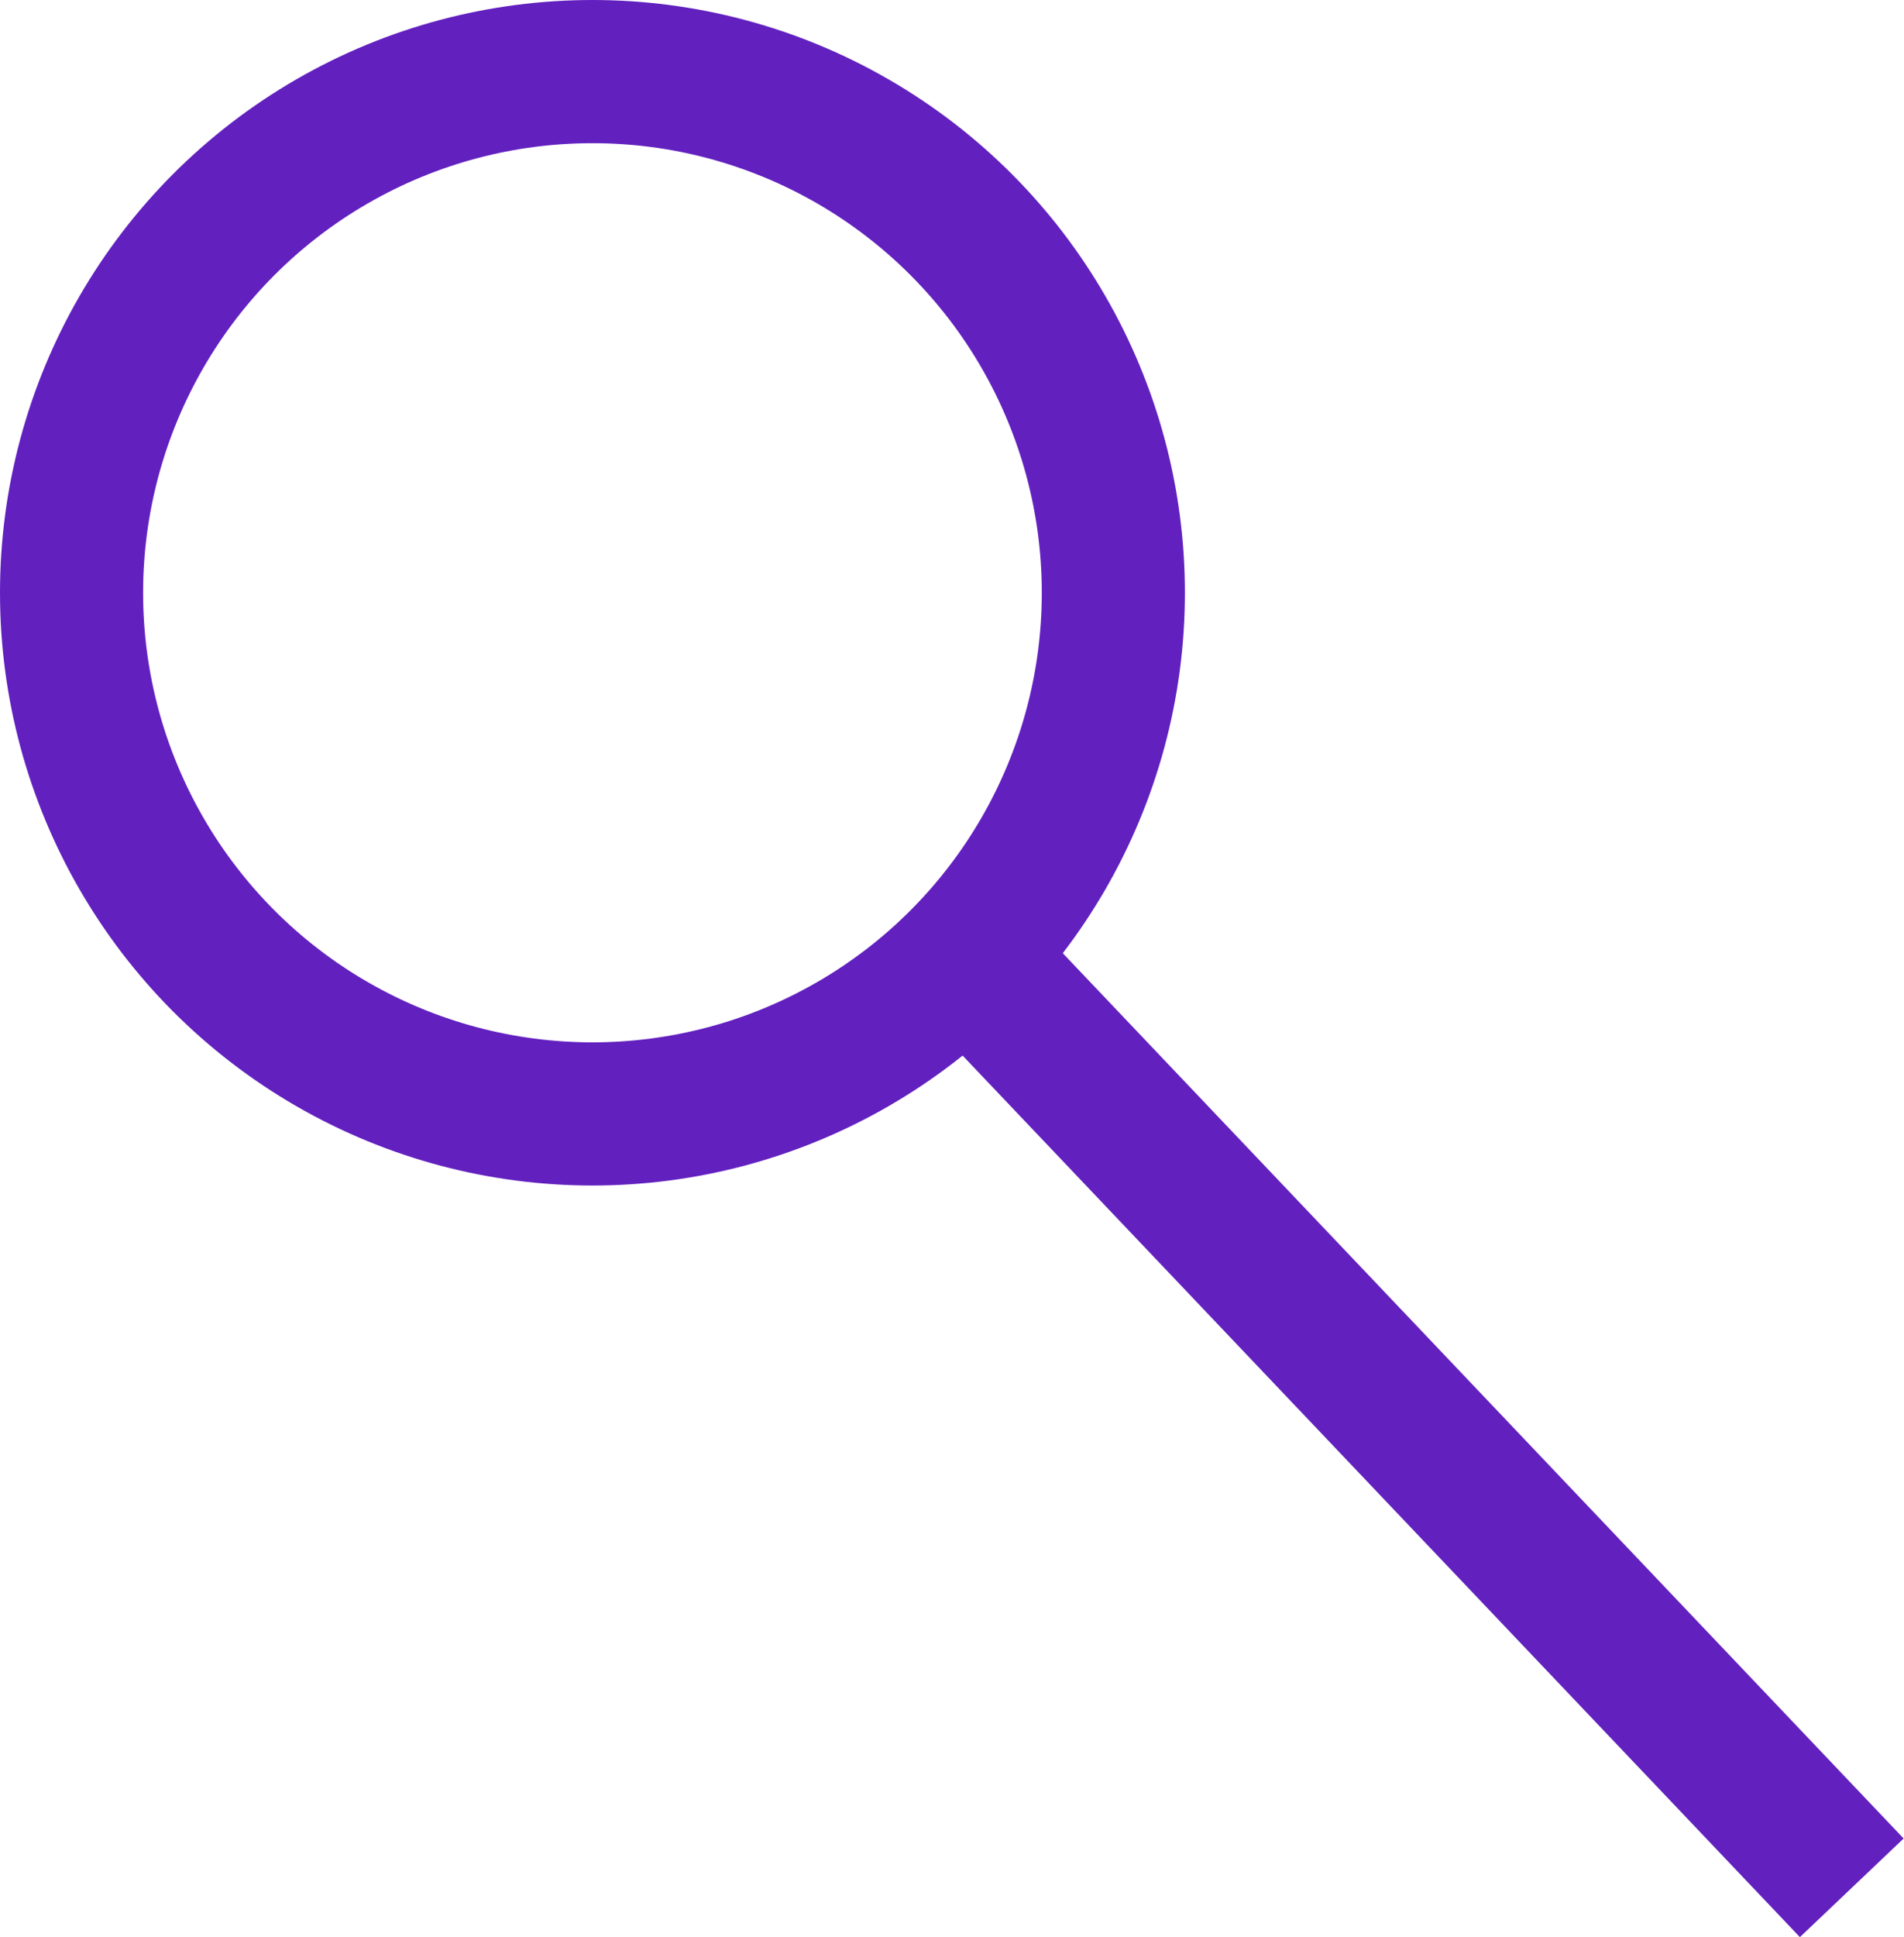 <?xml version="1.0" encoding="UTF-8"?>
<svg id="Capa_2" data-name="Capa 2" xmlns="http://www.w3.org/2000/svg" viewBox="0 0 26.61 27.06">
  <defs>
    <style>
      .cls-1 {
        fill: none;
        stroke: #6220bf;
        stroke-miterlimit: 10;
        stroke-width: 2px;
      }
    </style>
  </defs>
  <g id="Cuentas_streaming" data-name="Cuentas streaming">
    <g>
      <circle class="cls-1" cx="8.28" cy="8.28" r="7.28"/>
      <line class="cls-1" x1="13.26" y1="13.09" x2="25.88" y2="26.37"/>
    </g>
  </g>
</svg>
